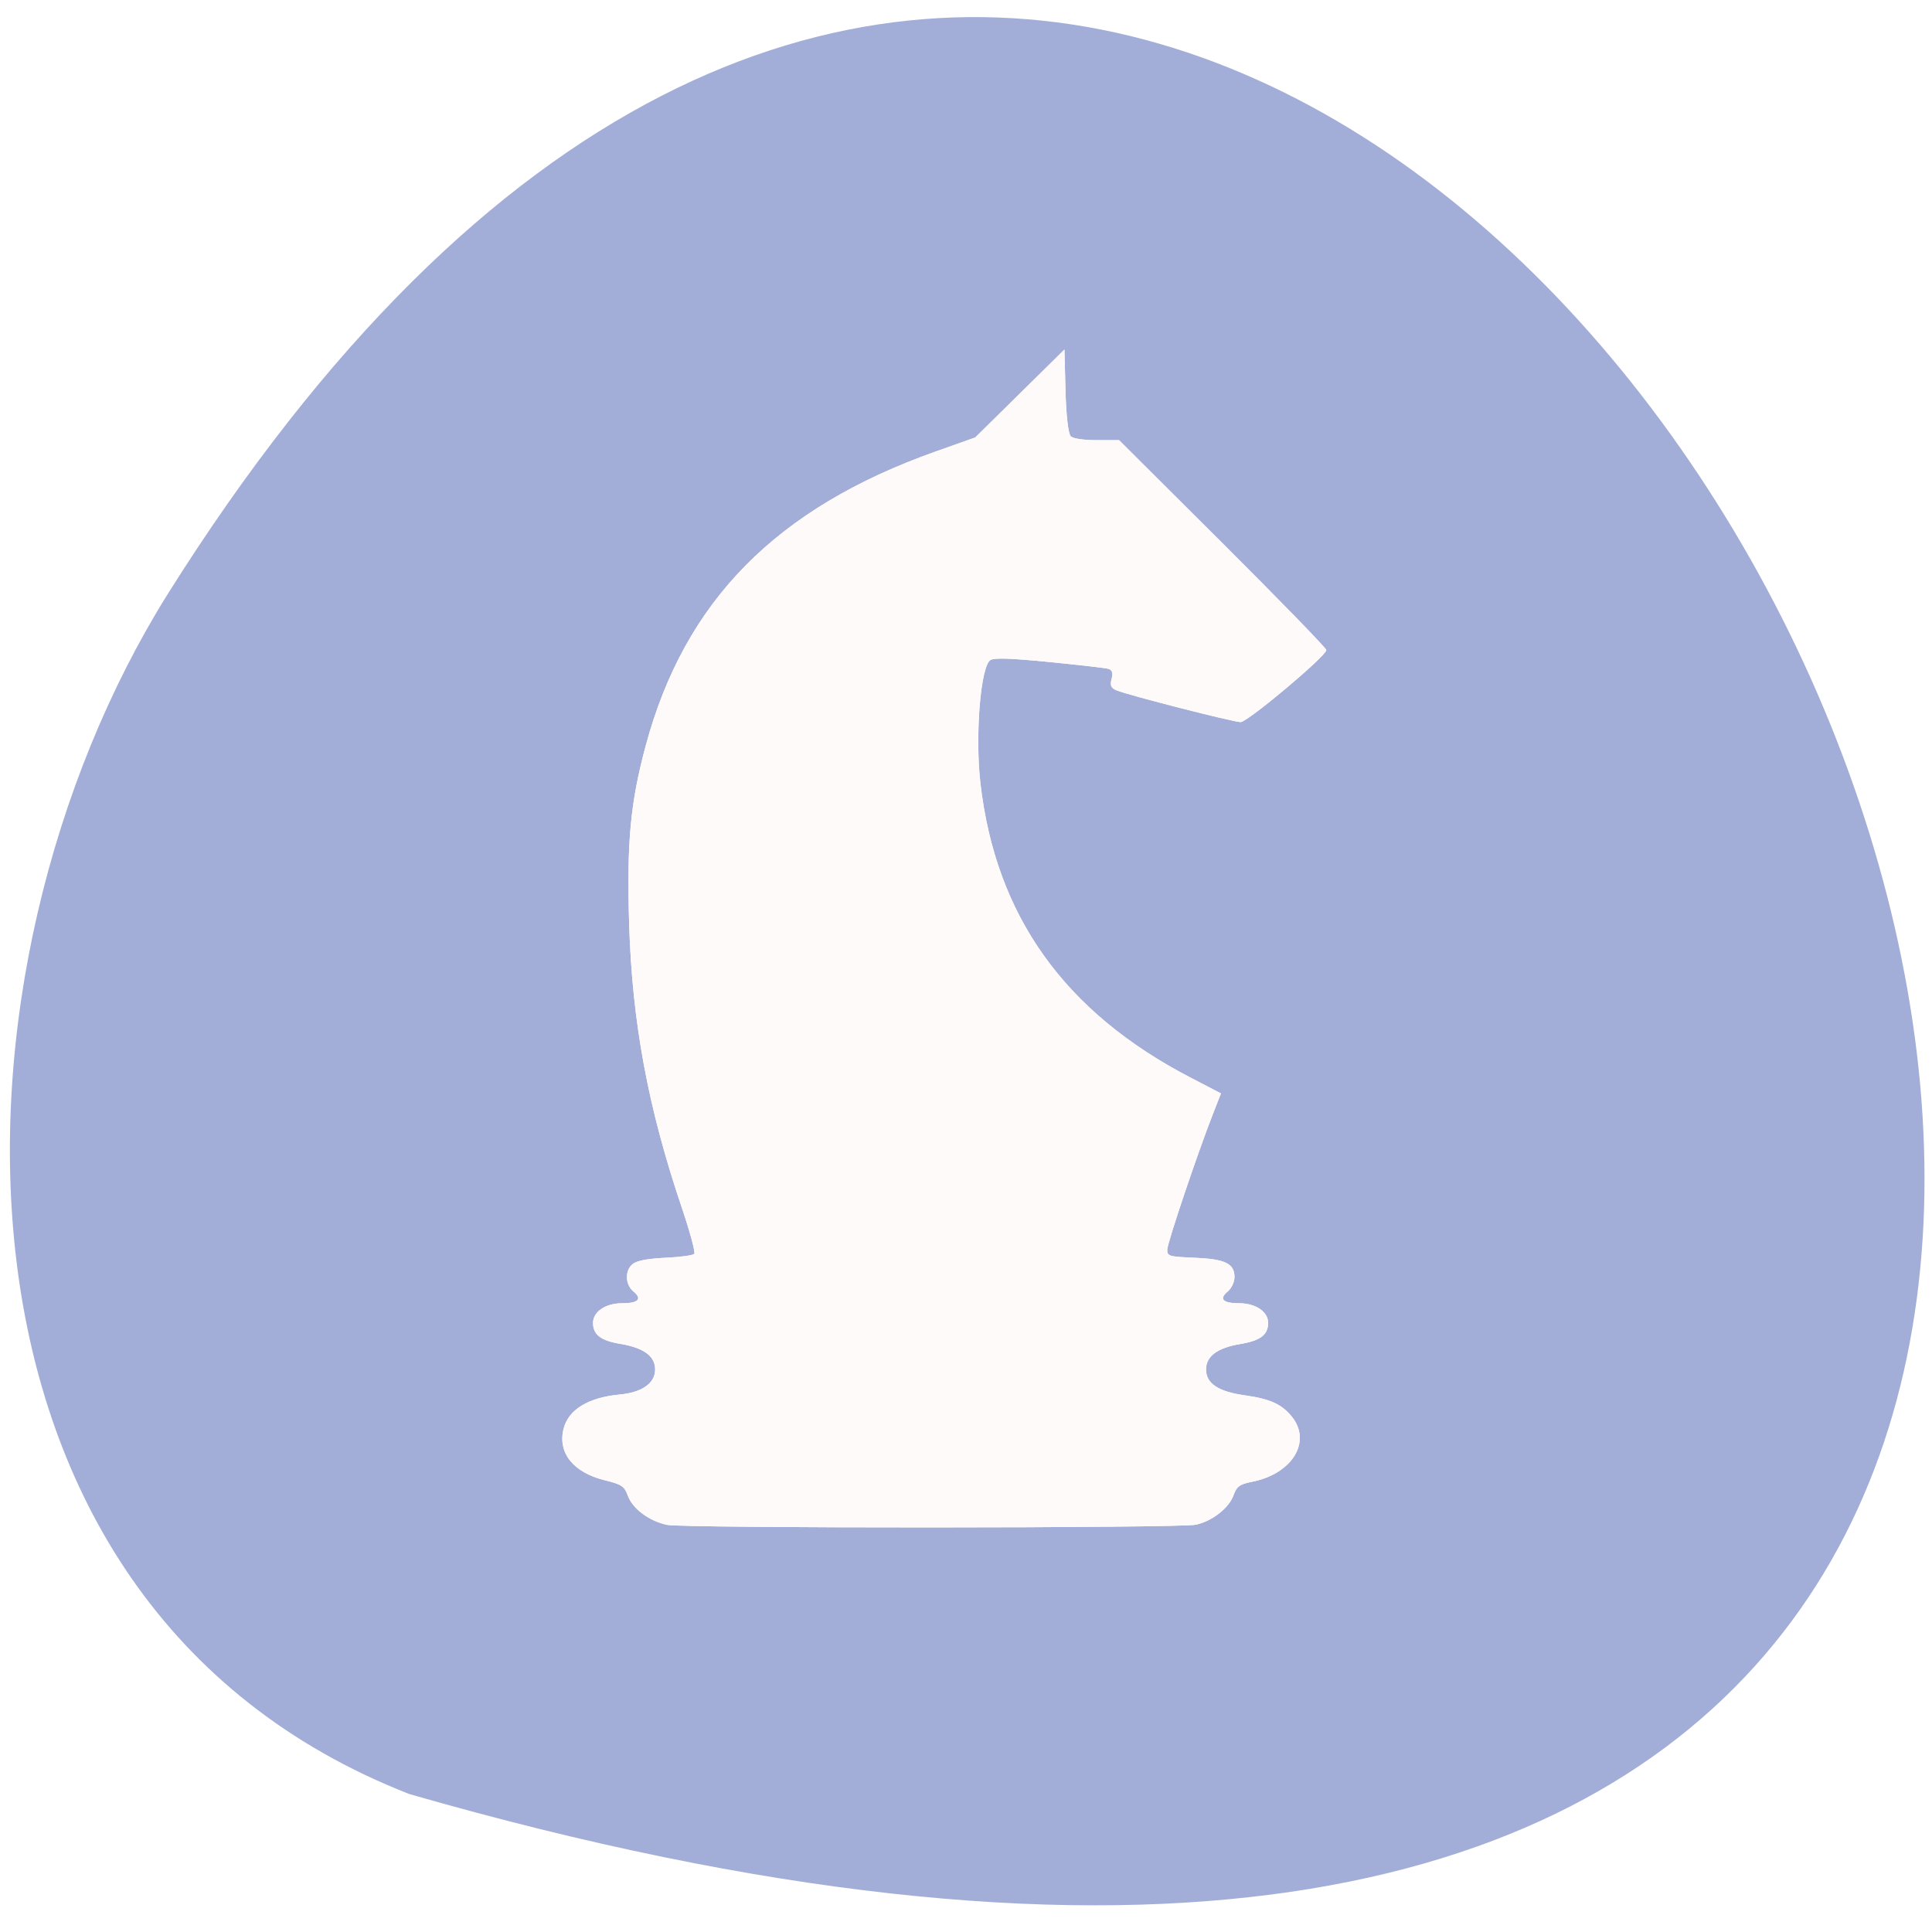 <svg xmlns="http://www.w3.org/2000/svg" viewBox="0 0 256 256"><defs><clipPath><rect height="88" rx="10" width="84" x="-202" y="56" fill="none" display="block" stroke="#545454" color="#000"/></clipPath><clipPath><rect width="46" height="46" x="1" y="1" rx="4" fill="#1890d0"/></clipPath><clipPath><rect y="56" x="-202" width="84" rx="10" height="88" fill="none" display="block" stroke="#000" color="#000"/></clipPath><clipPath><rect y="56" x="-202" width="84" rx="10" height="88" fill="none" display="block" stroke="#646464" color="#000"/></clipPath><clipPath><rect y="56" x="-202" width="84" rx="10" height="88" fill="none" display="block" stroke="#000" color="#000"/></clipPath><clipPath><rect y="56" x="-202" width="84" rx="10" height="88" fill="none" display="block" stroke="#000" color="#000"/></clipPath><clipPath><rect y="56" x="-202" width="84" rx="10" height="88" fill="none" display="block" stroke="#424242" color="#000"/></clipPath><clipPath><rect width="46" height="46" x="1" y="1" rx="4" fill="#1890d0"/></clipPath><clipPath><rect height="88" rx="10" width="84" x="-202" y="56" fill="none" display="block" stroke="#646464" color="#000"/></clipPath><clipPath><rect y="56" x="-202" width="84" rx="10" height="88" fill="none" display="block" stroke="#545454" color="#000"/></clipPath><clipPath><rect height="88" rx="10" width="84" x="-202" y="56" fill="none" display="block" stroke="#000" color="#000"/></clipPath><clipPath><rect height="88" rx="10" width="84" x="-202" y="56" fill="none" display="block" stroke="#424242" color="#000"/></clipPath><clipPath><rect height="88" rx="10" width="84" x="-202" y="56" fill="none" display="block" stroke="#000" color="#000"/></clipPath><clipPath><rect width="46" height="46" x="1" y="1" rx="4" fill="#1890d0"/></clipPath><clipPath><rect width="46" height="46" x="1" y="1" rx="4" fill="#1890d0"/></clipPath><clipPath><rect width="46" height="46" x="1" y="1" rx="4" fill="#1890d0"/></clipPath><clipPath><rect width="46" height="46" x="1" y="1" rx="4" fill="#1890d0"/></clipPath><clipPath><rect width="46" height="46" x="1" y="1" rx="4" fill="#1890d0"/></clipPath><clipPath><rect width="46" height="46" x="1" y="1" rx="4" fill="#1890d0"/></clipPath><clipPath><rect width="46" height="46" x="1" y="1" rx="4" fill="#1890d0"/></clipPath><clipPath><rect width="46" height="46" x="1" y="1" rx="4" fill="#1890d0"/></clipPath><clipPath><rect width="46" height="46" x="1" y="1" rx="4" fill="#1890d0"/></clipPath><clipPath><rect width="46" height="46" x="1" y="1" rx="4" fill="#1890d0"/></clipPath><clipPath><rect width="46" height="46" x="1" y="1" rx="4" fill="#1890d0"/></clipPath><clipPath><rect width="46" height="46" x="1" y="1" rx="4" fill="#1890d0"/></clipPath><clipPath><rect width="46" height="46" x="1" y="1" rx="4" fill="#1890d0"/></clipPath><clipPath><rect width="46" height="46" x="1" y="1" rx="4" fill="#1890d0"/></clipPath><clipPath><rect width="46" height="46" x="1" y="1" rx="4" fill="#1890d0"/></clipPath><clipPath><rect width="46" height="46" x="1" y="1" rx="4" fill="#1890d0"/></clipPath><clipPath><rect height="88" rx="10" width="84" x="-202" y="56" fill="none" display="block" stroke="#000" color="#000"/></clipPath><clipPath><rect width="46" height="46" x="1" y="1" rx="4" fill="#1890d0"/></clipPath><clipPath><rect width="46" height="46" x="1" y="1" rx="4" fill="#1890d0"/></clipPath><clipPath><rect width="46" height="46" x="1" y="1" rx="4" fill="#1890d0"/></clipPath><clipPath><rect width="46" height="46" x="1" y="1" rx="4" fill="#1890d0"/></clipPath><clipPath><rect width="46" height="46" x="1" y="1" rx="4" fill="#1890d0"/></clipPath><clipPath><rect width="46" height="46" x="1" y="1" rx="4" fill="#1890d0"/></clipPath><clipPath><rect width="46" height="46" x="1" y="1" rx="4" fill="#1890d0"/></clipPath><clipPath><rect width="46" height="46" x="1" y="1" rx="4" fill="#1890d0"/></clipPath><clipPath><rect width="46" height="46" x="1" y="1" rx="4" fill="#1890d0"/></clipPath><clipPath><rect width="46" height="46" x="1" y="1" rx="4" fill="#1890d0"/></clipPath><clipPath><rect width="46" height="46" x="1" y="1" rx="4" fill="#1890d0"/></clipPath><clipPath><rect width="46" height="46" x="1" y="1" rx="4" fill="#1890d0"/></clipPath><clipPath><rect width="46" height="46" x="1" y="1" rx="4" fill="#1890d0"/></clipPath><clipPath><rect width="46" height="46" x="1" y="1" rx="4" fill="#1890d0"/></clipPath><clipPath><rect width="46" height="46" x="1" y="1" rx="4" fill="#1890d0"/></clipPath><clipPath><rect width="46" height="46" x="1" y="1" rx="4" fill="#1890d0"/></clipPath><clipPath><rect width="46" height="46" x="1" y="1" rx="4" fill="#1890d0"/></clipPath><clipPath><rect width="46" height="46" x="1" y="1" rx="4" fill="#1890d0"/></clipPath><clipPath><rect width="46" height="46" x="1" y="1" rx="4" fill="#1890d0"/></clipPath><clipPath><rect width="46" height="46" x="1" y="1" rx="4" fill="#1890d0"/></clipPath><clipPath><rect width="46" height="46" x="1" y="1" rx="4" fill="#1890d0"/></clipPath><clipPath><rect width="46" height="46" x="1" y="1" rx="4" fill="#1890d0"/></clipPath><clipPath><rect width="46" height="46" x="1" y="1" rx="4" fill="#1890d0"/></clipPath><clipPath><path transform="matrix(15.333 0 0 11.5 415 -125.5)" d="m -24 13 c 0 1.105 -0.672 2 -1.5 2 -0.828 0 -1.5 -0.895 -1.5 -2 0 -1.105 0.672 -2 1.5 -2 0.828 0 1.5 0.895 1.5 2 z"/></clipPath><clipPath><rect width="46" height="46" x="1" y="1" rx="4" fill="#1890d0"/></clipPath><clipPath><rect width="46" height="46" x="1" y="1" rx="4" fill="#1890d0"/></clipPath><clipPath><rect width="46" height="46" x="1" y="1" rx="4" fill="#1890d0"/></clipPath><clipPath><rect width="46" height="46" x="1" y="1" rx="4" fill="#1890d0"/></clipPath><clipPath><rect width="46" height="46" x="1" y="1" rx="4" fill="#1890d0"/></clipPath><filter height="1.036" y="-0.018" width="1.074" x="-0.037" id="0" color-interpolation-filters="sRGB"><feGaussianBlur stdDeviation="3.332"/></filter></defs><g transform="matrix(0.991 0 0 0.991 1.312 -786.93)"><path d="m 53.42 1033.96 c 381.34 109.68 138.25 -432.22 -32.359 -160.39 c -31.19 49.945 -33.36 134.73 32.359 160.39 z" fill="#a2aed8" color="#000"/><g transform="matrix(-0.472 0 0 0.35 245.77 829.96)" fill="#fffafa"><path d="m 221.97 31 l -0.306 15.862 c -0.182 9.407 -0.794 16.452 -1.507 17.311 -0.736 0.887 -3.618 1.449 -7.433 1.449 h -6.232 l -29.356 39.444 c -16.15 21.694 -29.356 40.03 -29.356 40.75 0 2.26 22.29 27.521 24.285 27.521 2.01 0 31.417 -10.136 35.05 -12.08 1.666 -0.892 2 -1.884 1.498 -4.411 -0.452 -2.259 -0.175 -3.441 0.9 -3.854 0.853 -0.327 8.342 -1.493 16.645 -2.592 11.07 -1.464 15.533 -1.676 16.728 -0.795 2.823 2.081 4.452 28.766 2.879 47.14 -4.337 50.641 -23.771 87.36 -59.49 112.38 l -8.651 6.06 l 2.147 7.389 c 4.484 15.432 13.07 49.8 13.07 52.32 0 2.484 -0.432 2.656 -7.69 3.066 -8.75 0.494 -11.359 2.204 -11.359 7.44 0 1.835 0.871 4.302 1.938 5.48 2.566 2.835 1.361 4.479 -3.285 4.479 -4.649 0 -8.179 3.23 -8.179 7.484 0 4.517 2.184 6.789 7.724 8.03 6.642 1.492 9.862 4.681 9.862 9.764 0 5.364 -3.439 8.46 -10.985 9.891 -7.102 1.347 -10.384 3.335 -13.246 8.03 -5.803 9.518 -0.275 21.898 11.15 24.975 3.602 0.97 4.383 1.744 5.334 5.279 1.291 4.793 6.03 9.768 10.608 11.138 4.513 1.35 145.15 1.41 149.84 0.063 5.062 -1.452 9.763 -6.173 11.1 -11.153 0.974 -3.617 1.735 -4.303 6.545 -5.901 8.925 -2.964 13.372 -10.478 11.646 -19.677 -1.369 -7.298 -6.99 -11.925 -15.865 -13.06 -6.383 -0.816 -10.06 -4.319 -10.06 -9.584 0 -5.084 3.22 -8.272 9.862 -9.764 5.54 -1.245 7.724 -3.516 7.724 -8.03 0 -4.254 -3.53 -7.484 -8.179 -7.484 -4.646 0 -5.853 -1.643 -3.287 -4.479 2.442 -2.699 2.506 -8.248 0.122 -10.632 -1.211 -1.211 -4.299 -1.974 -9.251 -2.283 -4.088 -0.255 -7.723 -0.924 -8.08 -1.483 -0.357 -0.559 1.209 -8.417 3.482 -17.462 9.621 -38.29 14.14 -71.13 14.97 -108.83 0.686 -31.11 -0.344 -46.01 -4.693 -67.806 c -11.04 -55.33 -36.985 -90.82 -82.24 -112.47 l -11.11 -5.315 l -12.641 -16.801 z" filter="url(#0)"/><path d="m 221.97 31 l -0.306 15.862 c -0.182 9.407 -0.794 16.452 -1.507 17.311 -0.736 0.887 -3.618 1.449 -7.433 1.449 h -6.232 l -29.356 39.444 c -16.15 21.694 -29.356 40.03 -29.356 40.75 0 2.26 22.29 27.521 24.285 27.521 2.01 0 31.417 -10.136 35.05 -12.08 1.666 -0.892 2 -1.884 1.498 -4.411 -0.452 -2.259 -0.175 -3.441 0.9 -3.854 0.853 -0.327 8.342 -1.493 16.645 -2.592 11.07 -1.464 15.533 -1.676 16.728 -0.795 2.823 2.081 4.452 28.766 2.879 47.14 -4.337 50.641 -23.771 87.36 -59.49 112.38 l -8.651 6.06 l 2.147 7.389 c 4.484 15.432 13.07 49.8 13.07 52.32 0 2.484 -0.432 2.656 -7.69 3.066 -8.75 0.494 -11.359 2.204 -11.359 7.44 0 1.835 0.871 4.302 1.938 5.48 2.566 2.835 1.361 4.479 -3.285 4.479 -4.649 0 -8.179 3.23 -8.179 7.484 0 4.517 2.184 6.789 7.724 8.03 6.642 1.492 9.862 4.681 9.862 9.764 0 5.364 -3.439 8.46 -10.985 9.891 -7.102 1.347 -10.384 3.335 -13.246 8.03 -5.803 9.518 -0.275 21.898 11.15 24.975 3.602 0.97 4.383 1.744 5.334 5.279 1.291 4.793 6.03 9.768 10.608 11.138 4.513 1.35 145.15 1.41 149.84 0.063 5.062 -1.452 9.763 -6.173 11.1 -11.153 0.974 -3.617 1.735 -4.303 6.545 -5.901 8.925 -2.964 13.372 -10.478 11.646 -19.677 -1.369 -7.298 -6.99 -11.925 -15.865 -13.06 -6.383 -0.816 -10.06 -4.319 -10.06 -9.584 0 -5.084 3.22 -8.272 9.862 -9.764 5.54 -1.245 7.724 -3.516 7.724 -8.03 0 -4.254 -3.53 -7.484 -8.179 -7.484 -4.646 0 -5.853 -1.643 -3.287 -4.479 2.442 -2.699 2.506 -8.248 0.122 -10.632 -1.211 -1.211 -4.299 -1.974 -9.251 -2.283 -4.088 -0.255 -7.723 -0.924 -8.08 -1.483 -0.357 -0.559 1.209 -8.417 3.482 -17.462 9.621 -38.29 14.14 -71.13 14.97 -108.83 0.686 -31.11 -0.344 -46.01 -4.693 -67.806 c -11.04 -55.33 -36.985 -90.82 -82.24 -112.47 l -11.11 -5.315 l -12.641 -16.801 z m -7.476 60.36 c 0.936 -0.076 1.853 0.291 3.153 1.143 3.335 2.185 3.433 5.441 0.231 7.683 -2.841 1.99 -2.984 2 -5.524 0.525 -2.748 -1.601 -2.526 -7.208 0.348 -8.746 0.663 -0.355 1.23 -0.56 1.792 -0.605 z"/><path d="m 223.89 45.938 l -0.306 0.924 c -0.182 9.407 -1.507 17.311 -1.507 17.311 l 15.218 0.425 z m 38.97 26.21 c 121.28 77.19 52.39 239.61 35.17 304.77 h 29.646 c -0.455 -0.145 -0.75 -0.293 -0.839 -0.433 -0.357 -0.559 1.209 -8.417 3.482 -17.462 9.621 -38.29 14.14 -71.13 14.97 -108.83 0.686 -31.11 -0.344 -46.01 -4.693 -67.806 c -10.668 -53.47 -35.26 -88.41 -77.74 -110.24 z m -86.83 322.63 c -0.769 0.38 -1.96 0.584 -3.579 0.584 -4.649 0 -8.179 3.23 -8.179 7.484 0 4.517 2.184 6.789 7.724 8.03 0.298 0.067 0.552 0.155 0.836 0.229 v -0.423 h 175.69 c 4.983 -1.281 7 -3.534 7 -7.839 0 -4.254 -3.53 -7.484 -8.179 -7.484 -1.62 0 -2.812 -0.203 -3.581 -0.584 z m -3.197 35.3 c -0.63 0.162 -1.259 0.324 -1.96 0.457 -7.102 1.347 -10.384 3.335 -13.246 8.03 -5.803 9.518 -0.275 21.898 11.15 24.975 0.615 0.166 1.125 0.329 1.59 0.498 h 178.97 c 0.757 -0.341 1.693 -0.678 2.879 -1.072 8.925 -2.964 13.372 -10.478 11.646 -19.677 -1.261 -6.72 -6.133 -11.167 -13.822 -12.716 h -177.2 z" opacity="0.2"/></g></g></svg>